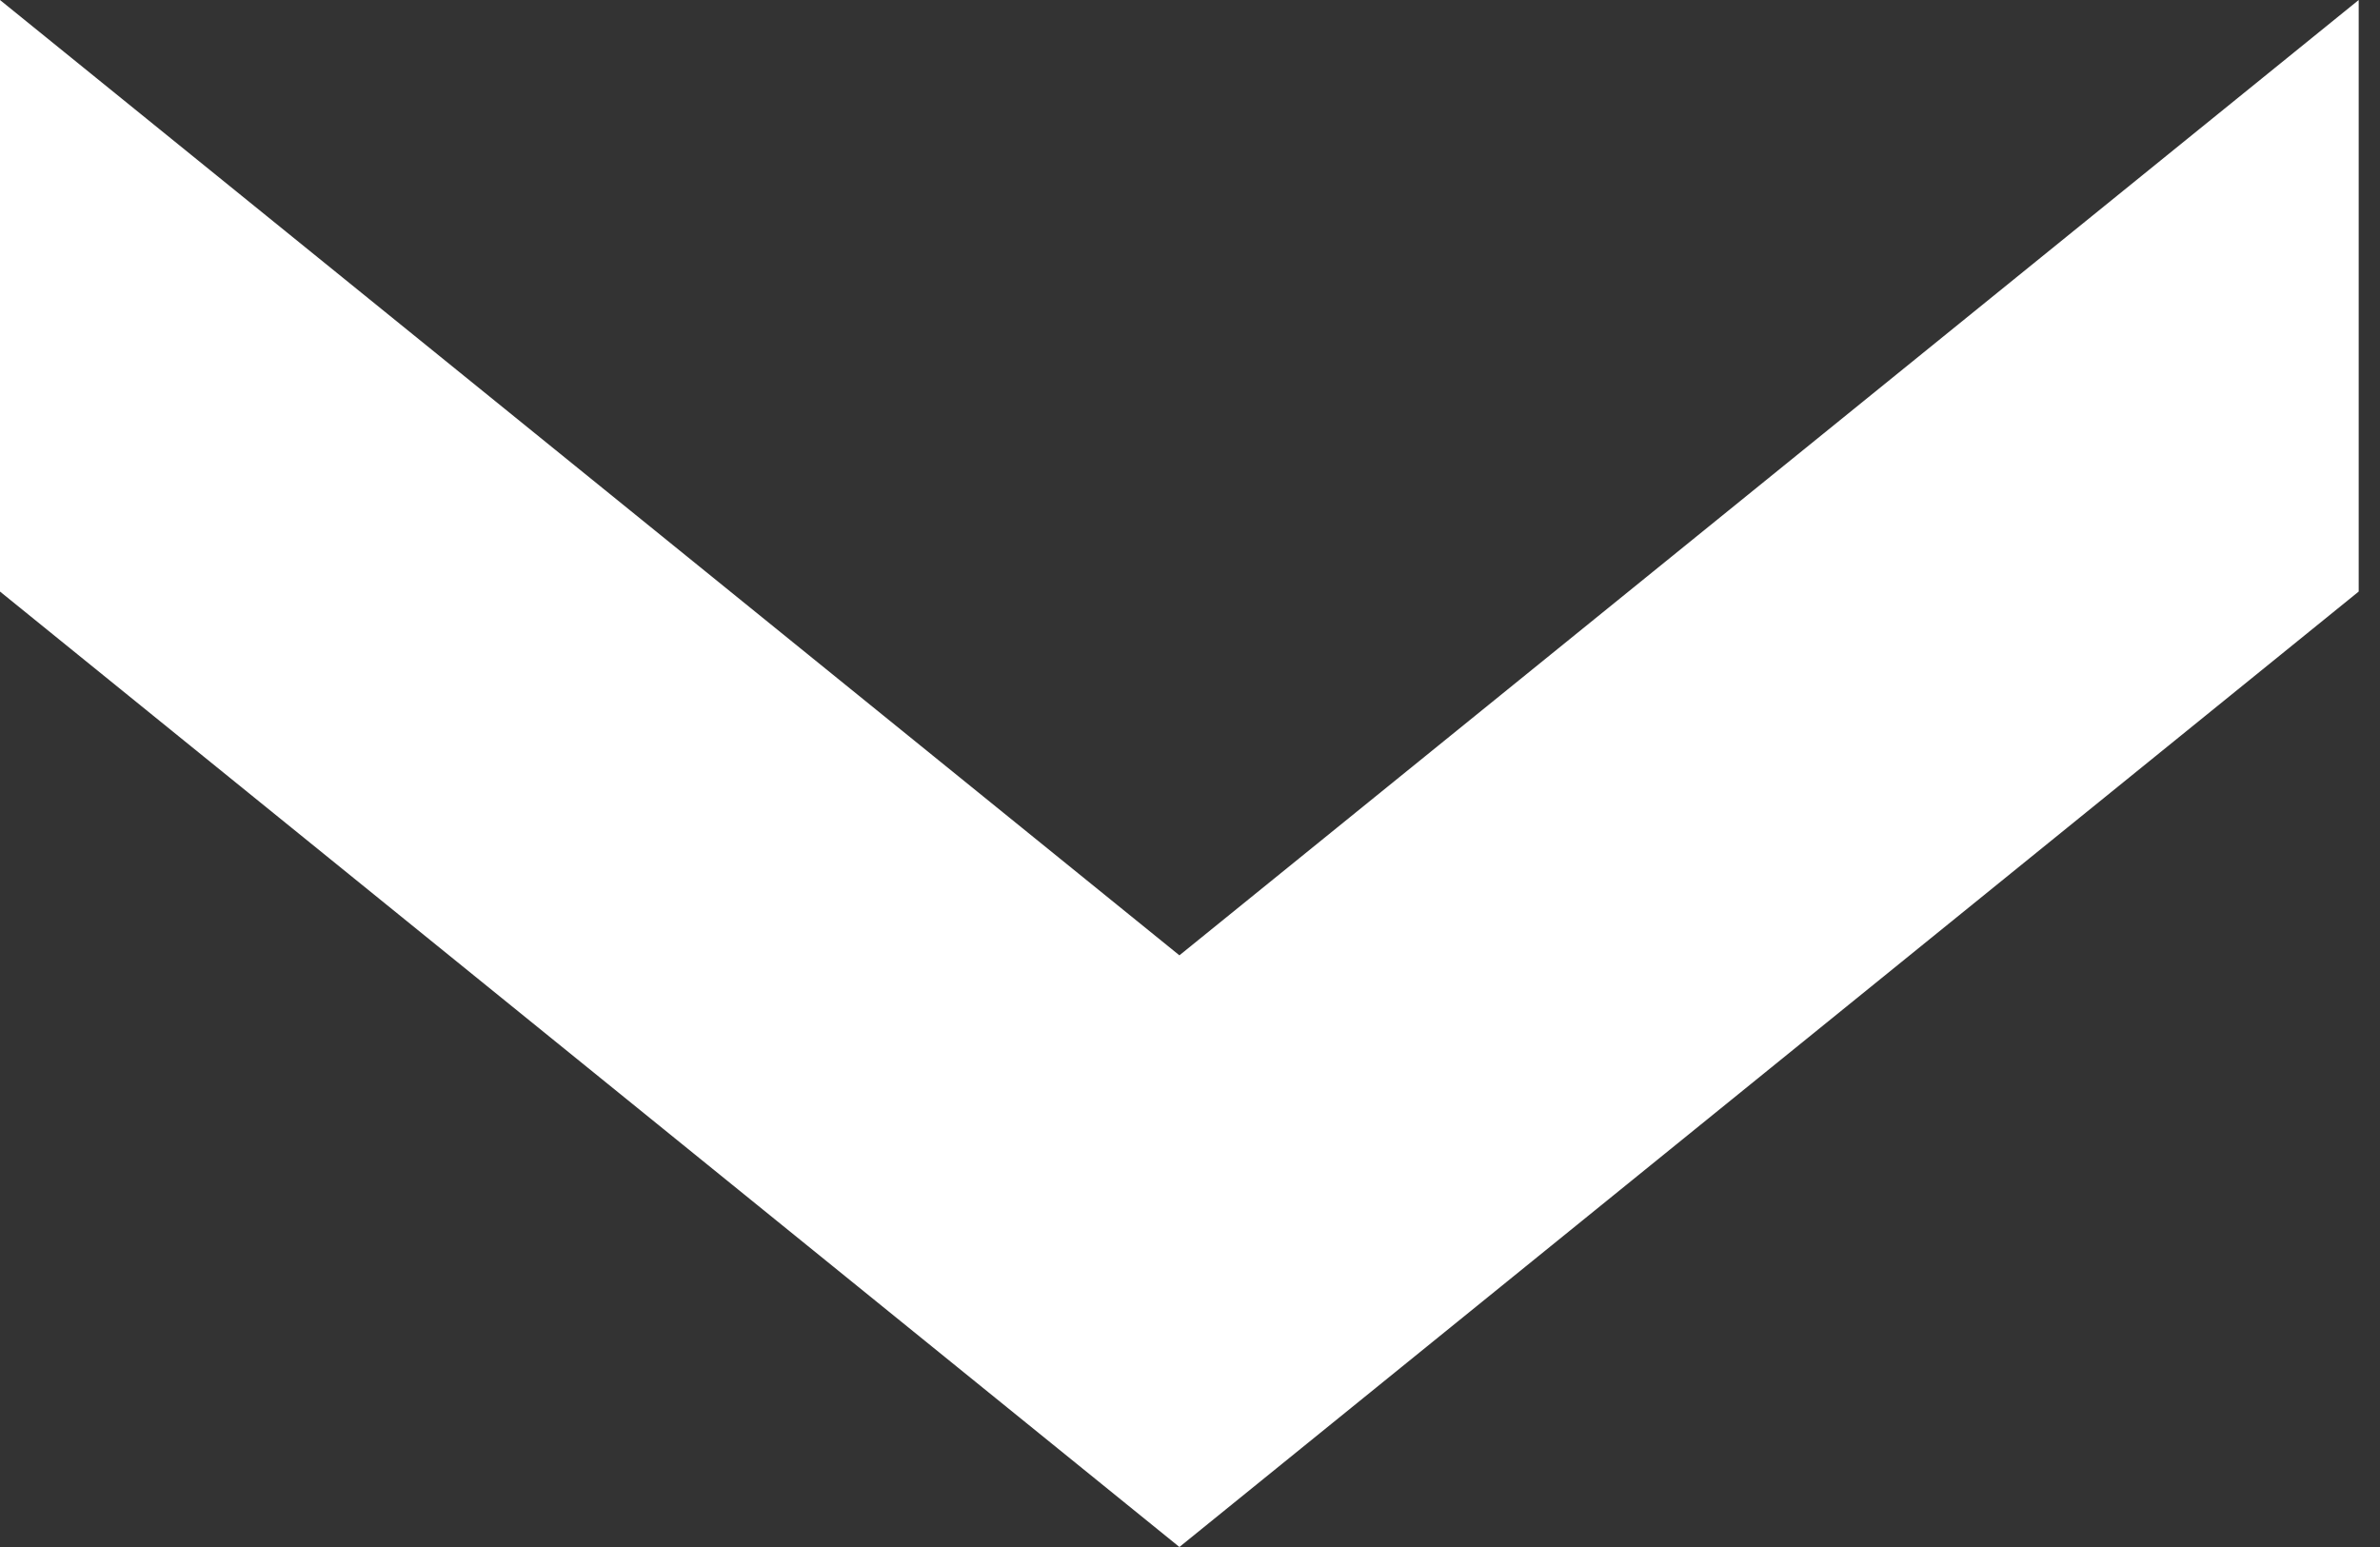 <svg width="20" height="13" viewBox="0 0 20 13" fill="none" xmlns="http://www.w3.org/2000/svg">
<rect x="0" y="0" width="20" height="13" fill="#333333" stroke="none"/>
<path d="M19.821 0V4.971L9.911 13L0 4.971V-8.60066e-07L9.911 8.028L19.821 0Z" fill="white"/>
</svg>
